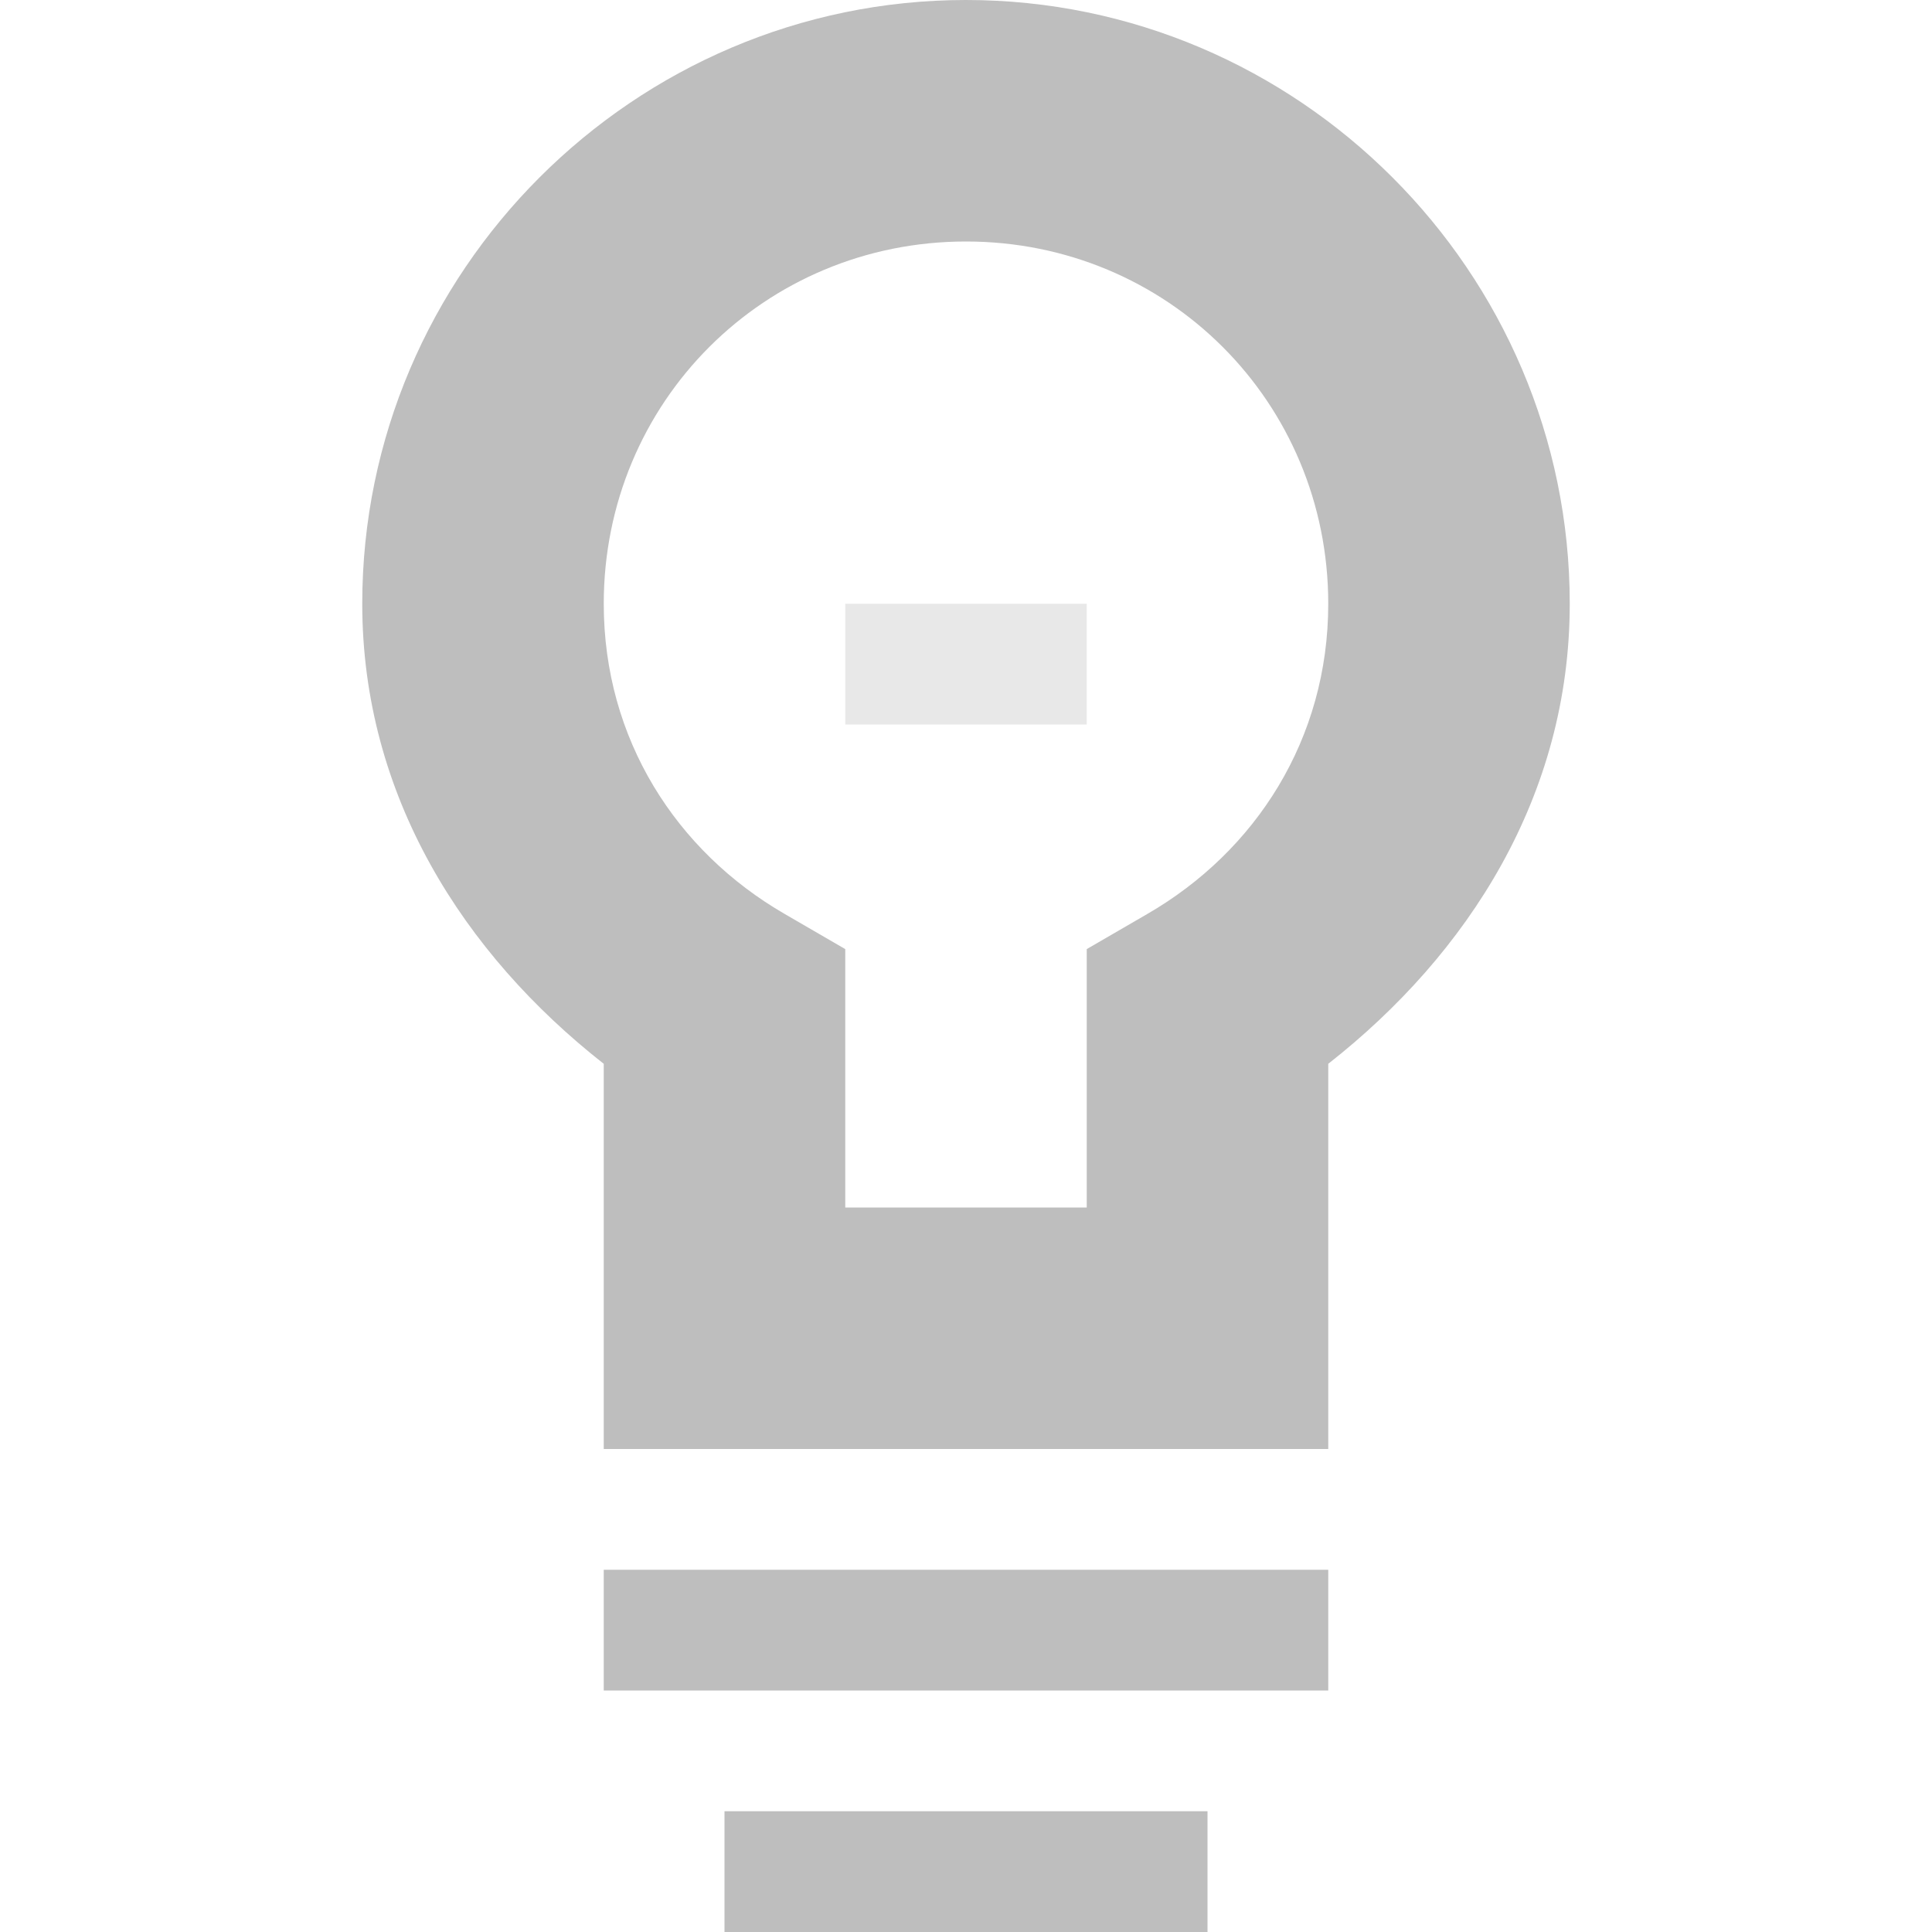 <?xml version="1.0" encoding="UTF-8"?>
<svg width="16" height="16" fill="#bebebe" version="1.1" xmlns="http://www.w3.org/2000/svg"><path d="m8 0c-2.75 0-5 2.25-5 5 0 1.59 0.84 2.9 2 3.81v3.19h6v-3.19c1.16-0.91 2-2.22 2-3.81 0-2.75-2.25-5-5-5zm0 2c1.67 0 3 1.33 3 3 0 1.12-0.6 2.05-1.5 2.57l-0.5 0.29v2.14h-2v-2.14l-0.5-0.29c-0.9-0.52-1.5-1.45-1.5-2.57 0-1.67 1.33-3 3-3zm-3 11v1h6v-1zm1 2v1h4v-1z"/><path d="m7 5v1h2v-1z" opacity=".35"/></svg>
